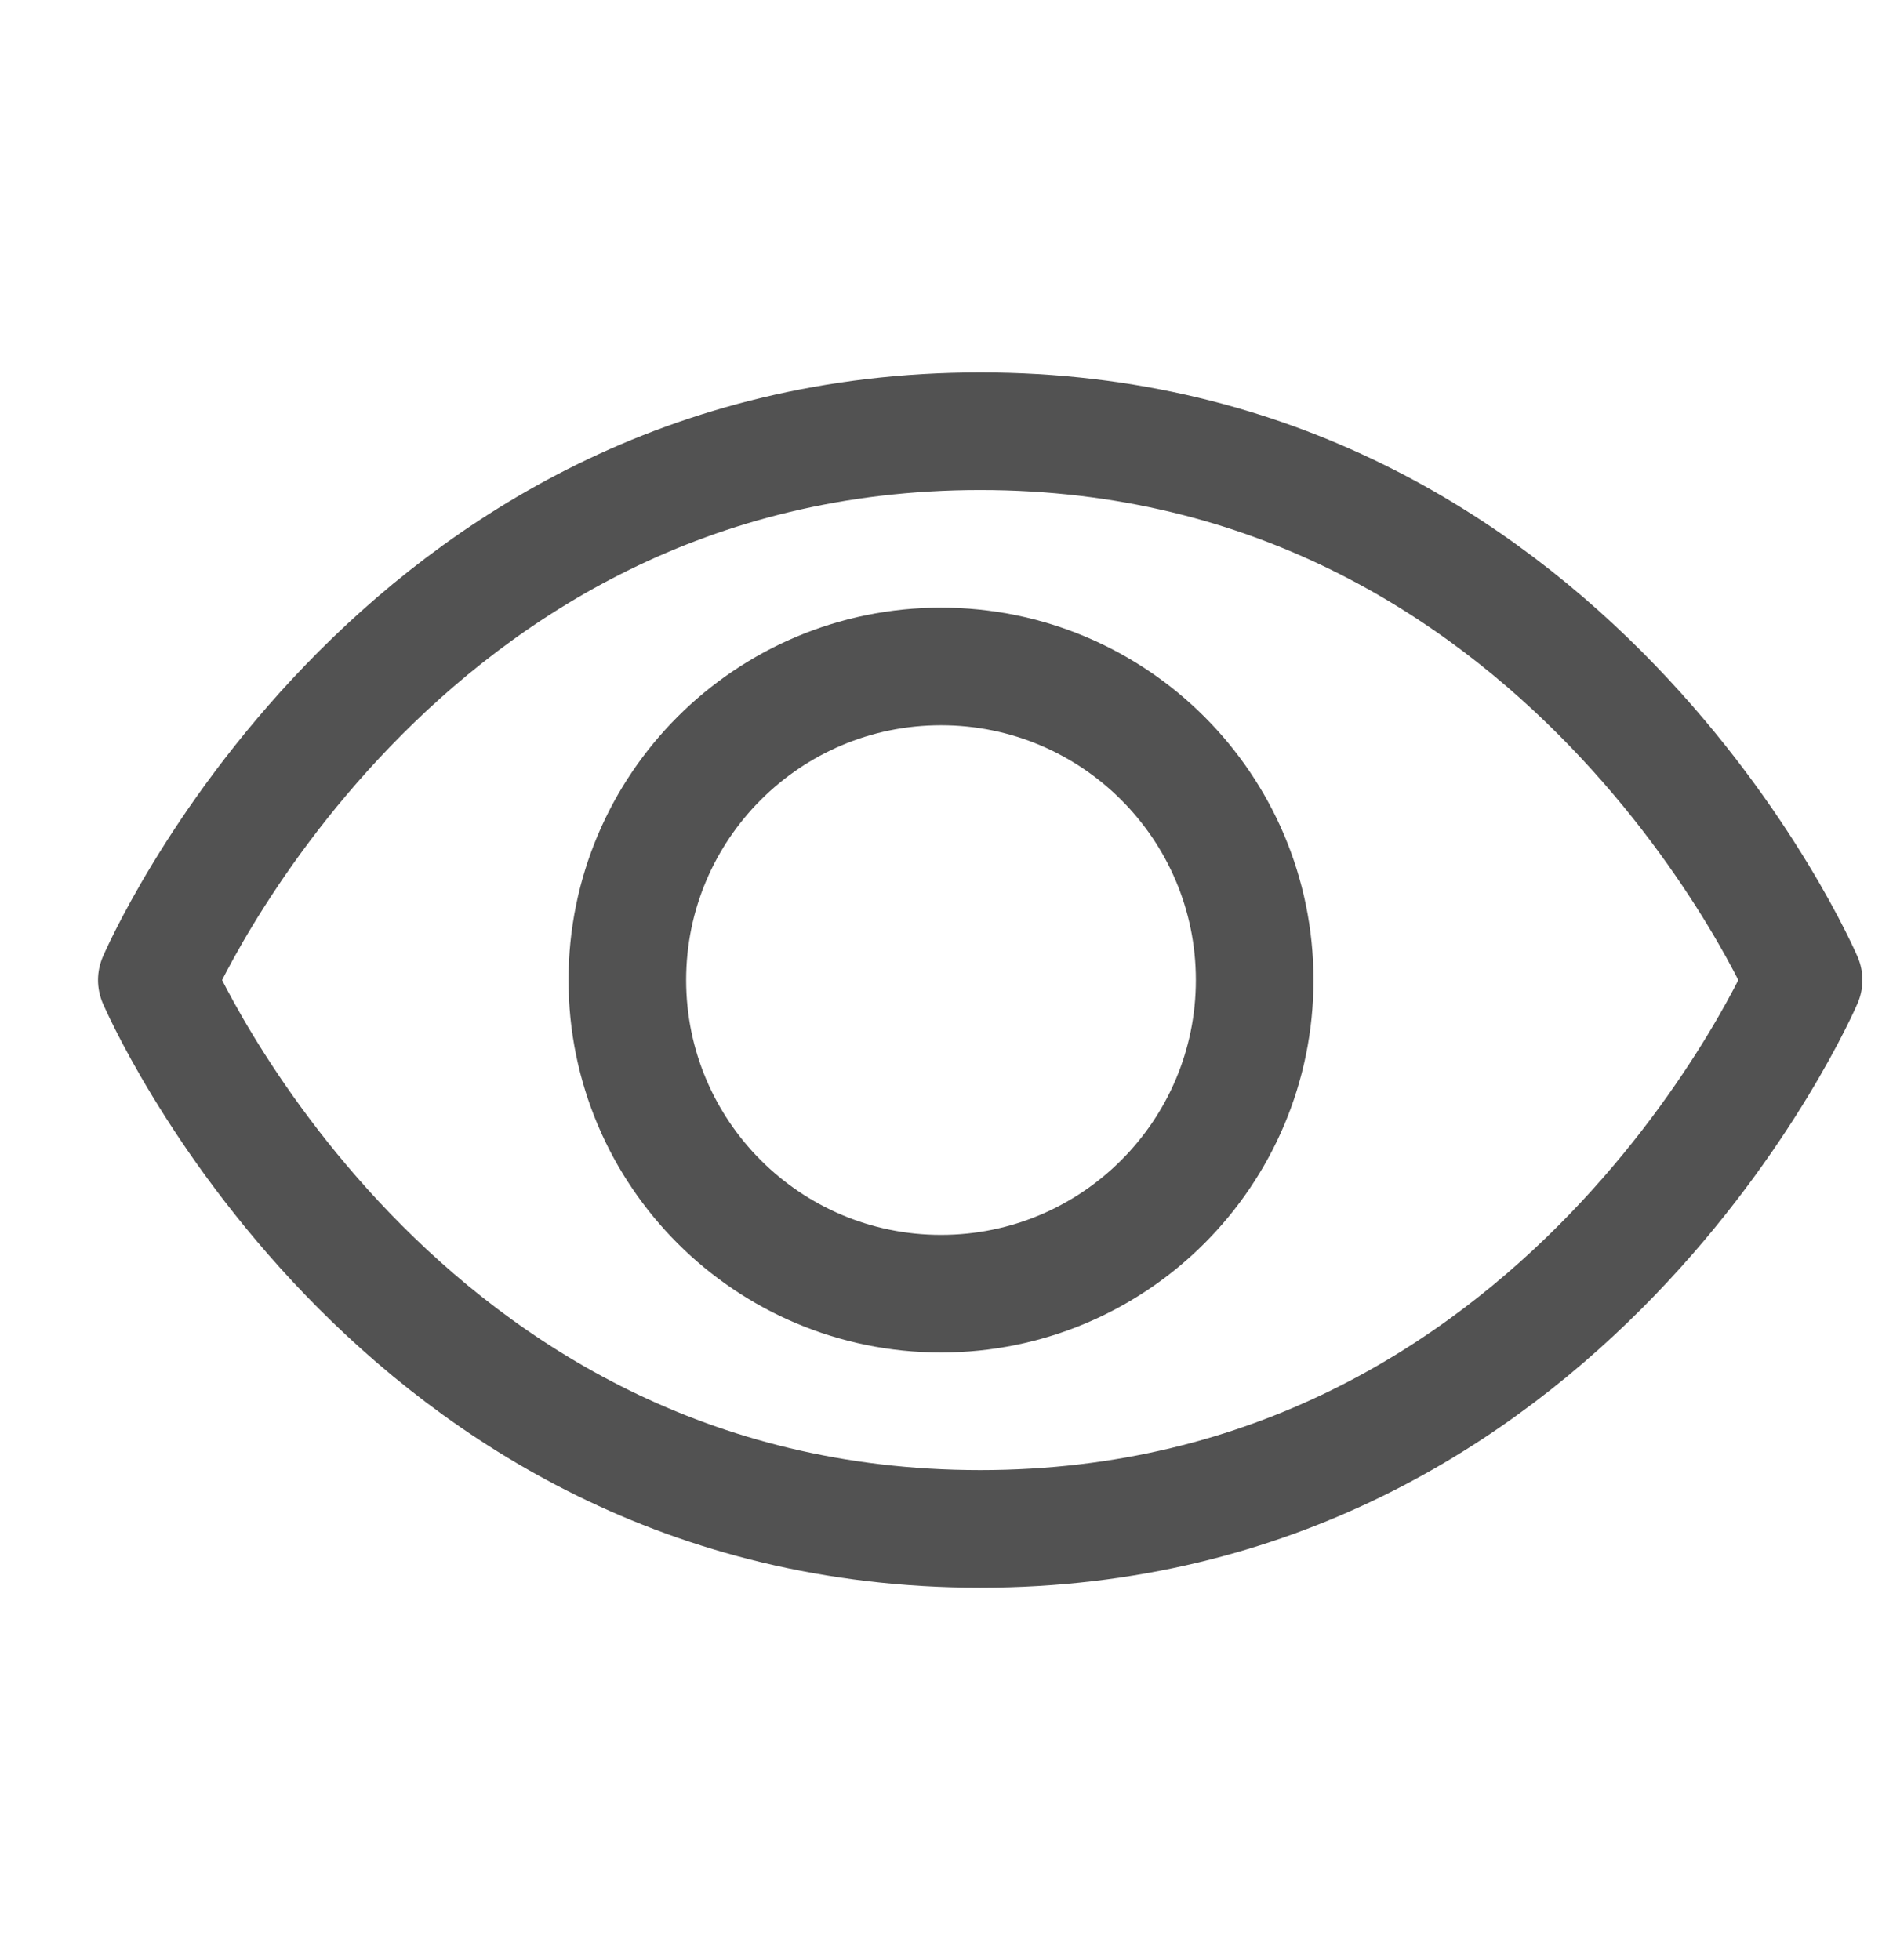 <svg width="24" height="25" viewBox="0 0 24 25" fill="none" xmlns="http://www.w3.org/2000/svg">
<path d="M12.5 5.5C5 5.5 2 12.5 2 12.5C2 12.5 5 19.5 12.5 19.5C20 19.5 23 12.5 23 12.5C23 12.5 20 5.5 12.5 5.5Z" stroke="#525252" stroke-width="1.5" stroke-linecap="round" stroke-linejoin="round"/>
<path d="M12 16.5C14.209 16.5 16 14.709 16 12.5C16 10.291 14.209 8.5 12 8.5C9.791 8.5 8 10.291 8 12.5C8 14.709 9.791 16.5 12 16.5Z" stroke="#525252" stroke-width="1.5" stroke-linecap="round" stroke-linejoin="round"/>
</svg>
